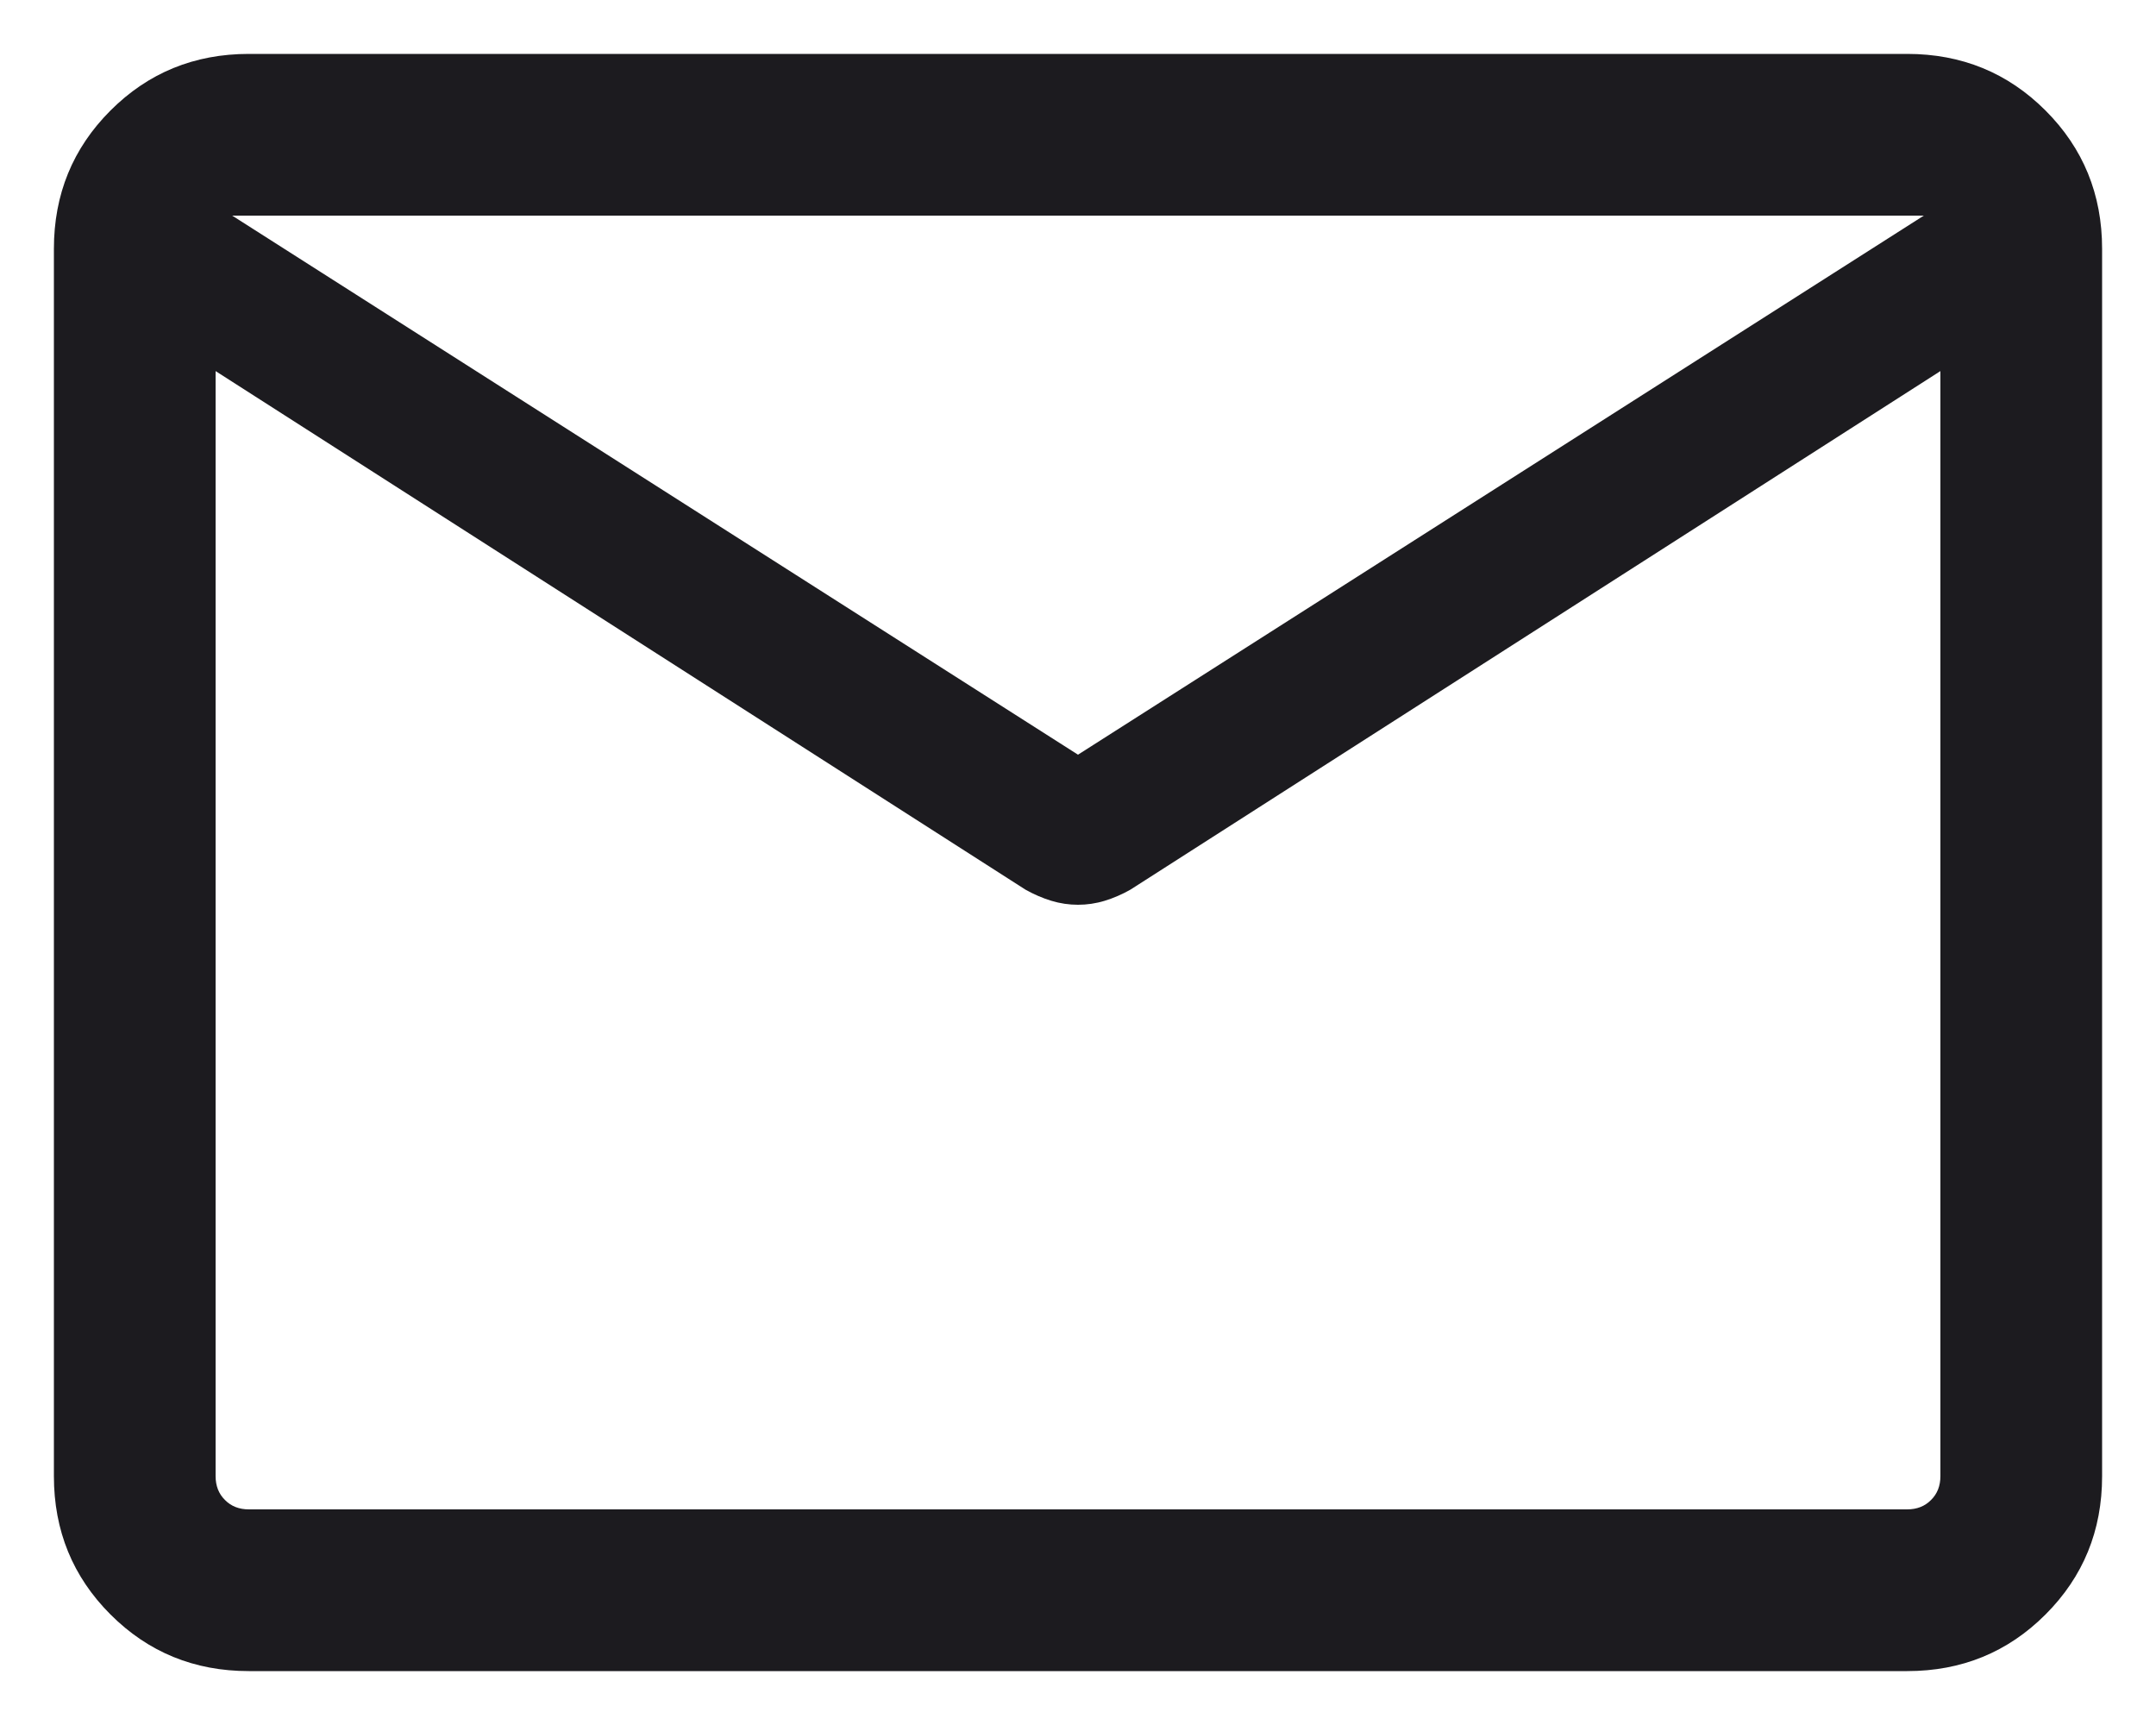 <svg width="20" height="16" viewBox="0 0 20 16" fill="none" xmlns="http://www.w3.org/2000/svg">
<path d="M2.308 15.5C1.803 15.5 1.375 15.325 1.025 14.975C0.675 14.625 0.5 14.197 0.5 13.692V2.308C0.5 1.803 0.675 1.375 1.025 1.025C1.375 0.675 1.803 0.5 2.308 0.5H17.692C18.197 0.5 18.625 0.675 18.975 1.025C19.325 1.375 19.5 1.803 19.5 2.308V13.692C19.5 14.197 19.325 14.625 18.975 14.975C18.625 15.325 18.197 15.5 17.692 15.5H2.308ZM18 3.442L10.486 8.252C10.41 8.295 10.33 8.33 10.248 8.355C10.166 8.38 10.083 8.392 10 8.392C9.917 8.392 9.834 8.38 9.752 8.355C9.67 8.33 9.59 8.295 9.513 8.252L2 3.442V13.692C2 13.782 2.029 13.856 2.087 13.913C2.144 13.971 2.218 14 2.308 14H17.692C17.782 14 17.856 13.971 17.913 13.913C17.971 13.856 18 13.782 18 13.692V3.442ZM10 7L17.846 2H2.154L10 7ZM2 3.673V2.53V2.56V2.528V3.673Z" fill="#1C1B1F"/>
</svg>

